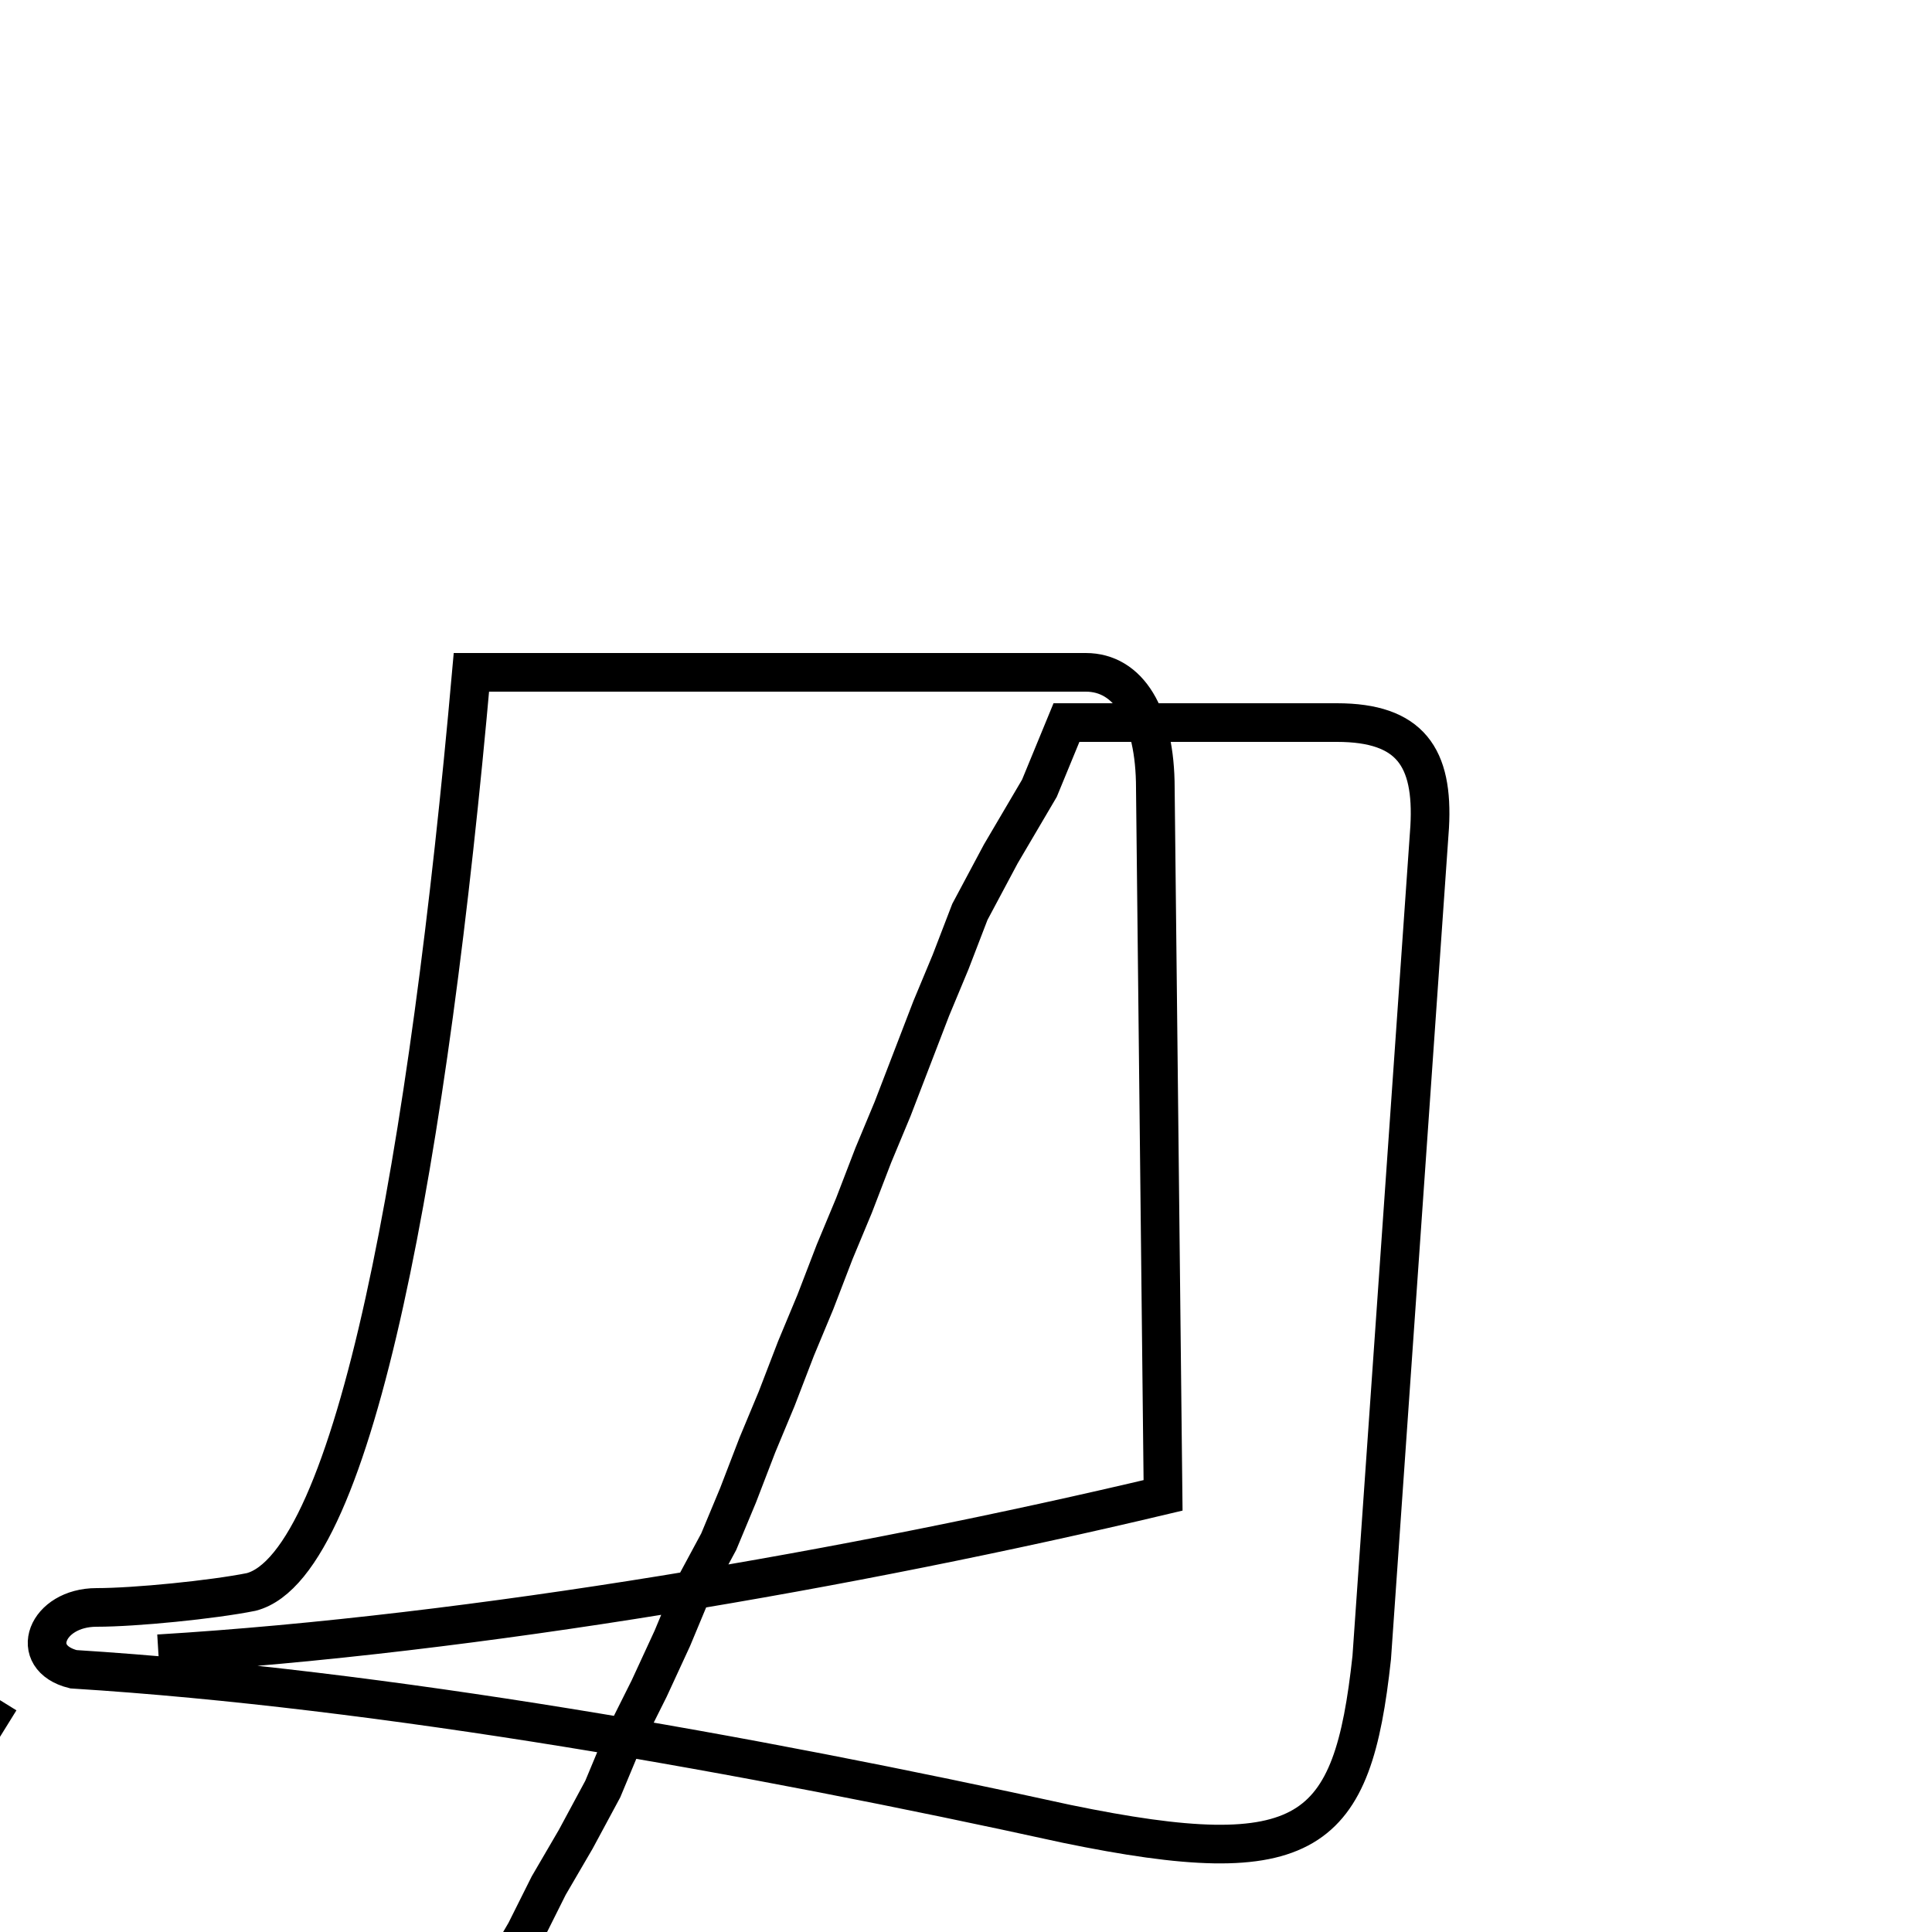 <?xml version='1.0' encoding='utf8'?>
<svg viewBox="0.0 -6.0 50.0 50.0" version="1.1" xmlns="http://www.w3.org/2000/svg">
<rect x="0.0" y="-6.0" width="50.0" height="50.0" fill="#808080" stroke="none"/>
<rect x="-1000" y="-1000" width="2000" height="2000" stroke="white" fill="white"/>
<g style="fill:white;stroke:#000000;  stroke-width:1">
<path d="M 4.1 -1.2 C 12.3 -1.7 22.1 -3.4 30.1 -5.3 L 29.9 -23.6 C 29.9 -25.5 29.2 -26.6 28.1 -26.6 L 12.2 -26.6 C 11.1 -14.2 9.2 -3.5 6.5 -2.8 C 5.5 -2.6 3.5 -2.4 2.5 -2.4 C 1.2 -2.4 0.7 -1.1 1.9 -0.8 C 9.9 -0.3 19.4 1.4 27.6 3.2 C 33.9 4.5 35.0 3.5 35.5 -1.1 L 37.0 -22.6 C 37.1 -24.4 36.5 -25.3 34.6 -25.3 L 27.6 -25.3 L 26.9 -23.6 L 25.9 -21.9 L 25.1 -20.4 L 24.6 -19.1 L 24.1 -17.9 L 23.6 -16.6 L 23.1 -15.3 L 22.6 -14.1 L 22.1 -12.8 L 21.6 -11.6 L 21.1 -10.3 L 20.6 -9.1 L 20.1 -7.8 L 19.6 -6.6 L 19.1 -5.3 L 18.6 -4.1 L 17.9 -2.8 L 17.4 -1.6 L 16.8 -0.3 L 16.1 1.1 L 15.6 2.3 L 14.9 3.6 L 14.2 4.8 L 13.6 6.0 L 12.9 7.2 L 12.2 8.4 L 11.6 9.6 L 10.9 10.8 L 10.2 12.0 L 9.6 13.2 L 8.9 14.4 L 8.2 15.6 L 7.5 16.8 L 6.8 18.0 L 6.1 19.2 L 5.4 20.4 L 4.7 21.6 L 4.0 22.8 L 3.3 24.0 L 2.6 25.2 L 1.9 26.4 L 1.1 27.6 L 0.4 28.8 L -0.3 30.0 L -1.1 31.1 L -1.8 32.3 L -2.5 33.5 L -3.2 34.6 L -4.0 35.8 L -4.7 36.9 L -5.5 38.0 L -6.2 39.1 L -7.0 40.2 L -7.8 41.4 L -8.6 42.5 L -9.4 43.6 L -10.2 44.8 L -11.0 45.9 L -11.8 47.0 L -12.6 48.1 L -13.4 49.2 L -14.2 50.4 L -15.0 51.5 L -15.8 52.6 L -16.6 53.8 L -17.4 54.9 L -18.1 56.0 L -18.9 57.1 L -19.6 58.2 L -20.4 59.4 L -21.1 60.5 L -21.9 61.6 L -22.6 62.8 L -23.4 63.9 L -24.1 65.0 L -24.9 66.1 L -25.6 67.2 L -26.4 68.4 L -27.1 69.5 L -27.9 70.6 L -28.6 71.8 L -29.4 72.9 L -30.1 74.0 L -30.9 75.1 L -31.6 76.2 L -32.4 77.4 L -33.1 78.5 L -33.9 79.6 L -34.6 80.8 L -35.4 81.9 L -36.1 83.0 L -36.9 84.1 L -37.6 85.2 L -38.4 86.4 L -39.1 87.5 L -39.9 88.6 L -40.6 89.7 L -41.4 90.8 L -42.1 91.9 L -42.9 93.0 L -43.6 94.1 L -44.4 95.2 L -45.1 96.3 L -45.9 97.4 L -46.6 98.5 L -47.4 99.6 L -48.1 100.8 L -48.9 101.9 L -49.6 103.0 L -50.4 104.1 L -51.1 105.2 L -51.9 106.3 L -52.6 107.4 L -53.4 108.5 L -54.1 109.6 L -54.9 110.8 L -55.6 111.9 L -56.4 113.0 L -57.1 114.1 L -57.9 115.2 L -58.6 116.3 L -59.4 117.4 L -60.1 118.6 L -60.9 119.7 L -61.6 120.8 L -62.4 121.9 L -63.1 123.0 L -63.9 124.1 L -64.6 125.2 L -65.4 126.3 L -66.1 127.4 L -66.9 128.5 L -67.6 129.6 L -68.4 130.8 L -69.1 131.9 L -69.9 133.0 L -70.6 134.1 L -71.4 135.2 L -72.1 136.3 L -72.9 137.4 L -73.6 138.5 L -74.4 139.6 L -75.1 140.8 L -75.9 141.9 L -76.6 143.0 L -77.4 144.1 L -78.1 145.2 L -78.9 146.3 L -79.6 147.4 L -80.4 148.5 L -81.1 149.6 L -81.9 150.8 L -82.6 151.9 L -83.4 153.0 L -84.1 154.1 L -84.9 155.2 L -85.6 156.3 L -86.4 157.4 L -87.1 158.5 L -87.9 159.6 L -88.6 160.8 L -89.4 161.9 L -90.1 163.0 L -90.9 164.1 L -91.6 165.2 L -92.4 166.3 L -93.1 167.4 L -93.9 168.5 L -94.6 169.6 L -95.4 170.8 L -96.1 171.9 L -96.9 173.0 L -97.6 174.1 L -98.4 175.2 L -99.1 176.3 L -99.9 177.4 L -100.6 178.5 L -101.4 179.6 L -102.1 180.8 L -102.9 181.9 L -103.6 183.0 L -104.4 184.1 L -105.1 185.2 L -105.9 186.3 L -106.6 187.4 L -107.4 188.5 L -108.1 189.6 L -108.9 190.8 L -109.6 191.9 L -110.4 193.0 L -111.1 194.1 L -111.9 195.2 L -112.6 196.3 L -113.4 197.4 L -114.1 198.5 L -114.9 199.6 L -115.6 200.8 L -116.4 201.9 L -117.1 203.0 L -117.9 204.1 L -118.6 205.2 L -119.4 206.3 L -120.1 207.4 L -120.9 208.5 L -121.6 209.6 L -122.4 210.8 L -123.1 211.9 L -123.9 213.0 L -124.6 214.1 L -125.4 215.2 L -126.1 216.3 L -126.9 217.4 L -127.6 218.5 L -128.4 219.6 L -129.1 220.8 L -129.9 221.9 L -130.6 223.0 L -131.4 224.1 L -132.1 225.2 L -132.9 226.3 L -133.6 227.4 L -134.4 228.5 L -135.1 229.6 L -135.9 230.8 L -136.6 231.9 L -137.4 233.0 L -138.1 234.1 L -138.9 235.2 L -139.6 236.3 L -140.4 237.4 L -141.1 238.5 L -141.9 239.6 L -142.6 240.8 L -143.4 241.9 L -144.1 243.0 L -144.9 244.1 L -145.6 245.2 L -146.4 246.3 L -147.1 247.4 L -147.9 248.5 L -148.6 249.6 L -149.4 250.8 L -150.1 251.9 L -150.9 253.0 L -151.6 254.1 L -152.4 255.2 L -153.1 256.3 L -153.9 257.4 L -154.6 258.5 L -155.4 259.6 L -156.1 260.8 L -156.9 261.9 L -157.6 263.0 L -158.4 264.1 L -159.1 265.2 L -159.9 266.3 L -160.6 267.4 L -161.4 268.5 L -162.1 269.6 L -162.9 270.8 L -163.6 271.9 L -164.4 273.0 L -165.1 274.1 L -165.9 275.2 L -166.6 276.3 L -167.4 277.4 L -168.1 278.5 L -168.9 279.6 L -169.6 280.8 L -170.4 281.9 L -171.1 283.0 L -171.9 284.1 L -172.6 285.2 L -173.4 286.3 L -174.1 287.4 L -174.9 288.5 L -175.6 289.6 L -176.4 290.8 L -177.1 291.9 L -177.9 293.0 L -178.6 294.1 L -179.4 295.2 L -180.1 296.3 L -180.9 297.4 L -181.6 298.5 L -182.4 299.6 L -183.1 300.8 L -183.9 301.9 L -184.6 303.0 L -185.4 304.1 L -186.1 305.2 L -186.9 306.3 L -187.6 307.4 L -188.4 308.5 L -189.1 309.6 L -189.9 310.8 L -190.6 311.9 L -191.4 313.0 L -192.1 314.1 L -192.9 315.2 L -193.6 316.3 L -194.4 317.4 L -195.1 318.5 L -195.9 319.6 L -196.6 320.8 L -197.4 321.9 L -198.1 323.0 L -198.9 324.1 L -199.6 325.2 L -200.4 326.3 L -201.1 327.4 L -201.9 328.5 L -202.6 329.6 L -203.4 330.8 L -204.1 331.9 L -204.9 333.0 L -205.6 334.1 L -206.4 335.2 L -207.1 336.3 L -207.9 337.4 L -208.6 338.5 L -209.4 339.6 L -210.1 340.8 L -210.9 341.9 L -211.6 343.0 L -212.4 344.1 L -213.1 345.2 L -213.9 346.3 L -214.6 347.4 L -215.4 348.5 L -216.1 349.6 L -216.9 350.8 L -217.6 351.9 L -218.4 353.0 L -219.1 354.1 L -219.9 355.2 L -220.6 356.3 L -221.4 357.4 L -222.1 358.5 L -222.9 359.6 L -" transform="translate(0.0, 38.0)" />
</g>
</svg>